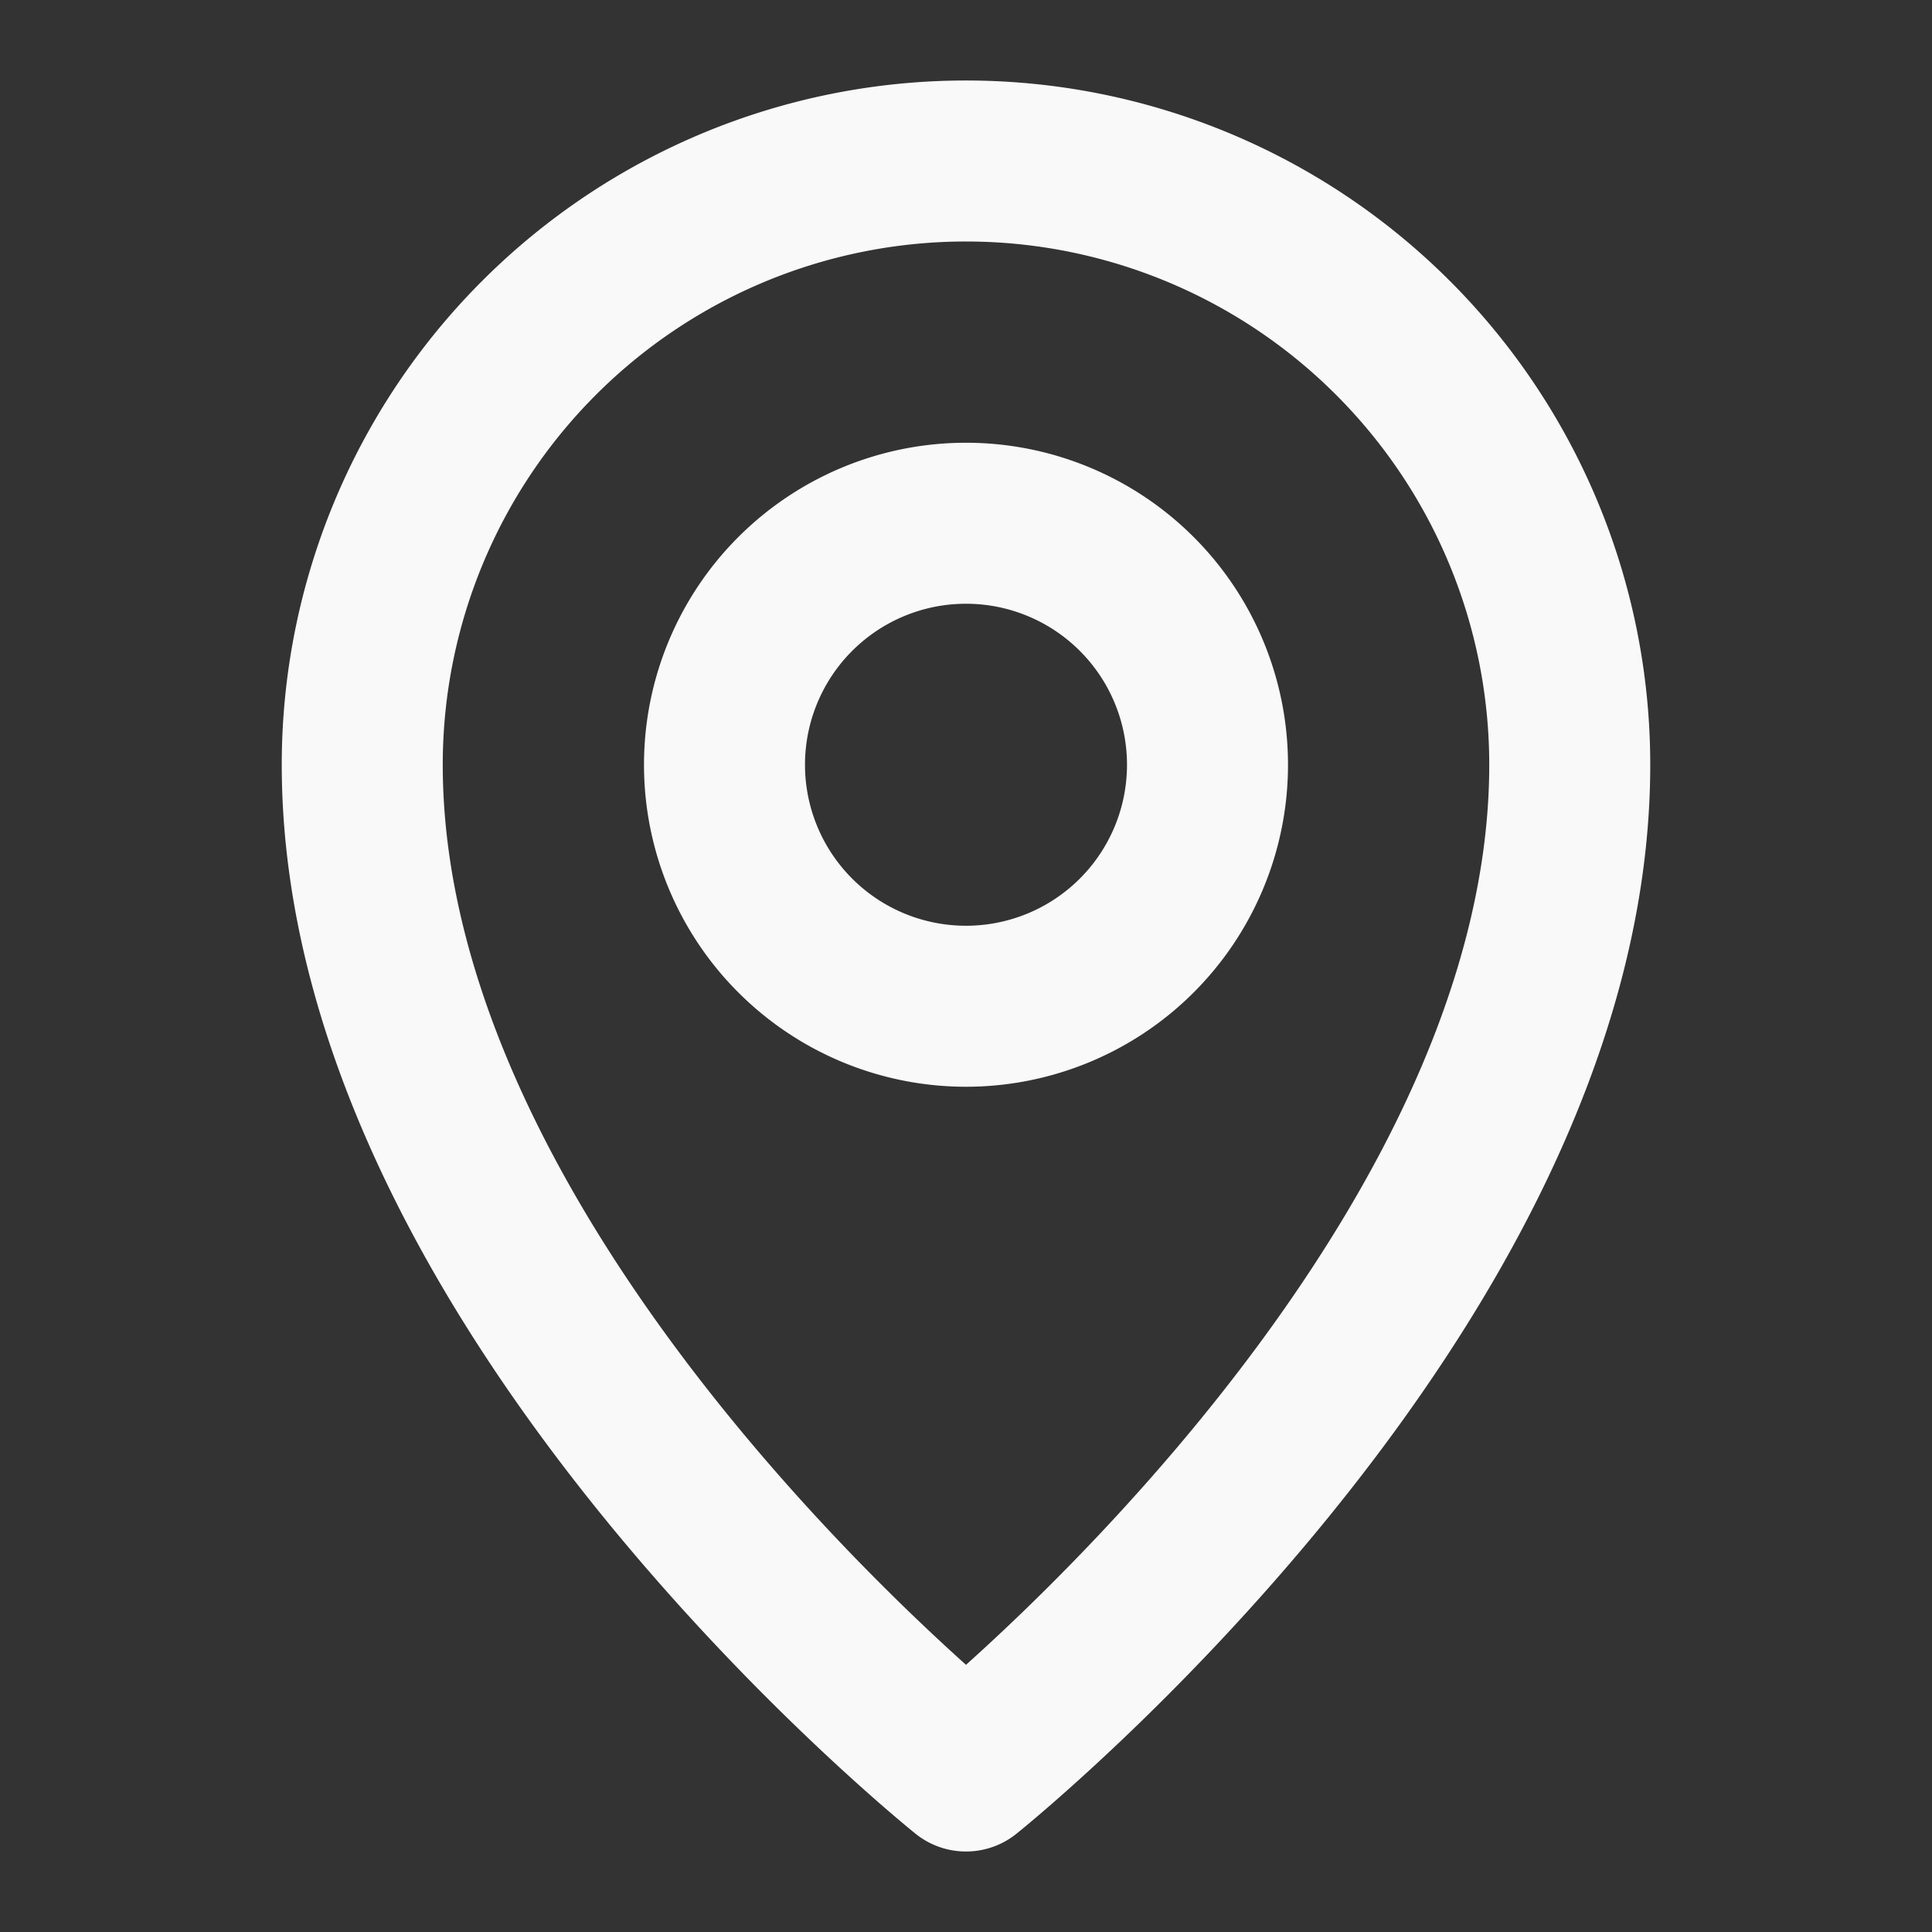 <svg width="25" height="25" fill="none" stroke="#f9f9f9" stroke-linejoin="round" stroke-width="2" viewBox="0 0 24 24" xmlns="http://www.w3.org/2000/svg">
  <rect x="0" y="0" width="24" height="24" fill="#333333" stroke="none"/>
  <path d="M12 22s7.5-6 7.5-12.5a7.5 7.5 0 0 0-15 0C4.5 16 12 22 12 22Z"></path>
  <path d="M12 12.5a3 3 0 1 0 0-6 3 3 0 0 0 0 6Z"></path>
</svg>